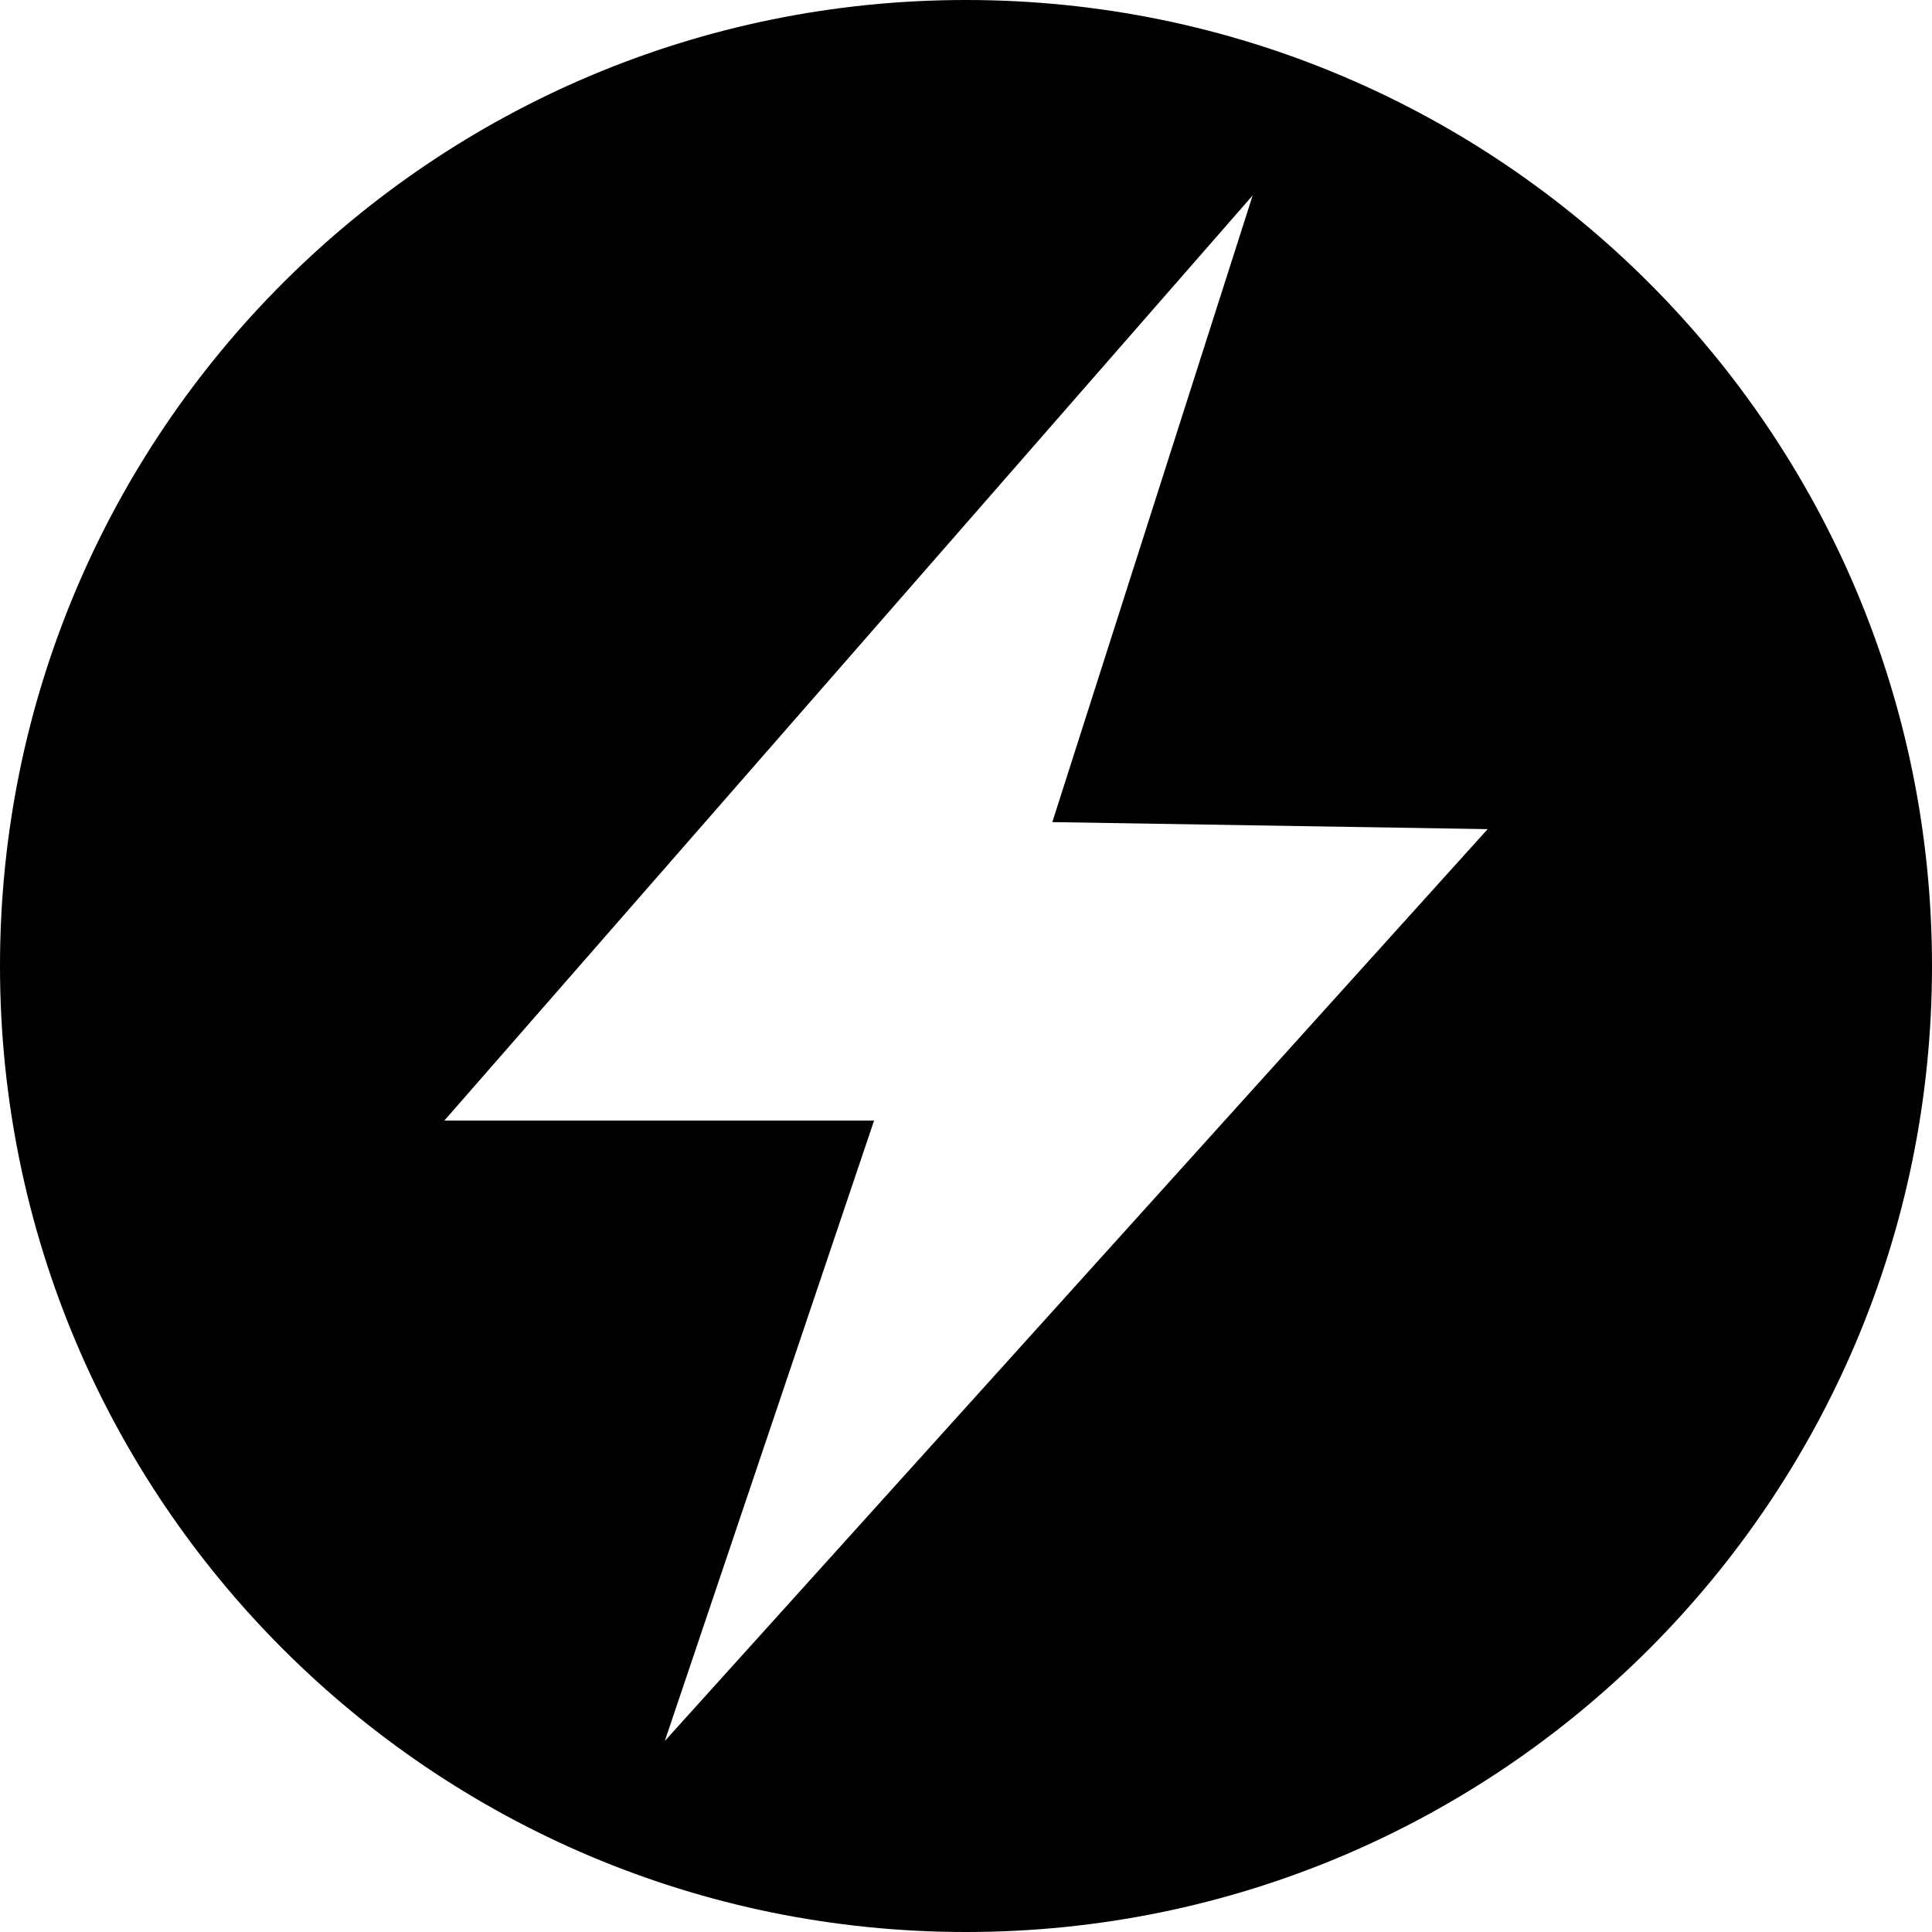 <?xml version="1.0" encoding="utf-8"?>
<!-- Generator: Adobe Illustrator 16.0.0, SVG Export Plug-In . SVG Version: 6.00 Build 0)  -->
<!DOCTYPE svg PUBLIC "-//W3C//DTD SVG 1.1//EN" "http://www.w3.org/Graphics/SVG/1.1/DTD/svg11.dtd">
<svg version="1.1" id="Layer_1" xmlns="http://www.w3.org/2000/svg" xmlns:xlink="http://www.w3.org/1999/xlink" x="0px" y="0px"
	 width="50px" height="50px" viewBox="0 0 50 50" enable-background="new 0 0 50 50" xml:space="preserve">
<path  d="M25,0C11.193,0,0,11.193,0,25s11.193,25,25,25c13.808,0,25-11.193,25-25S38.808,0,25,0z M17.205,45.057
	L22.621,29H11.5L32.419,5.057l-5.185,16.219L38.5,21.458L17.205,45.057z"/>
</svg>
